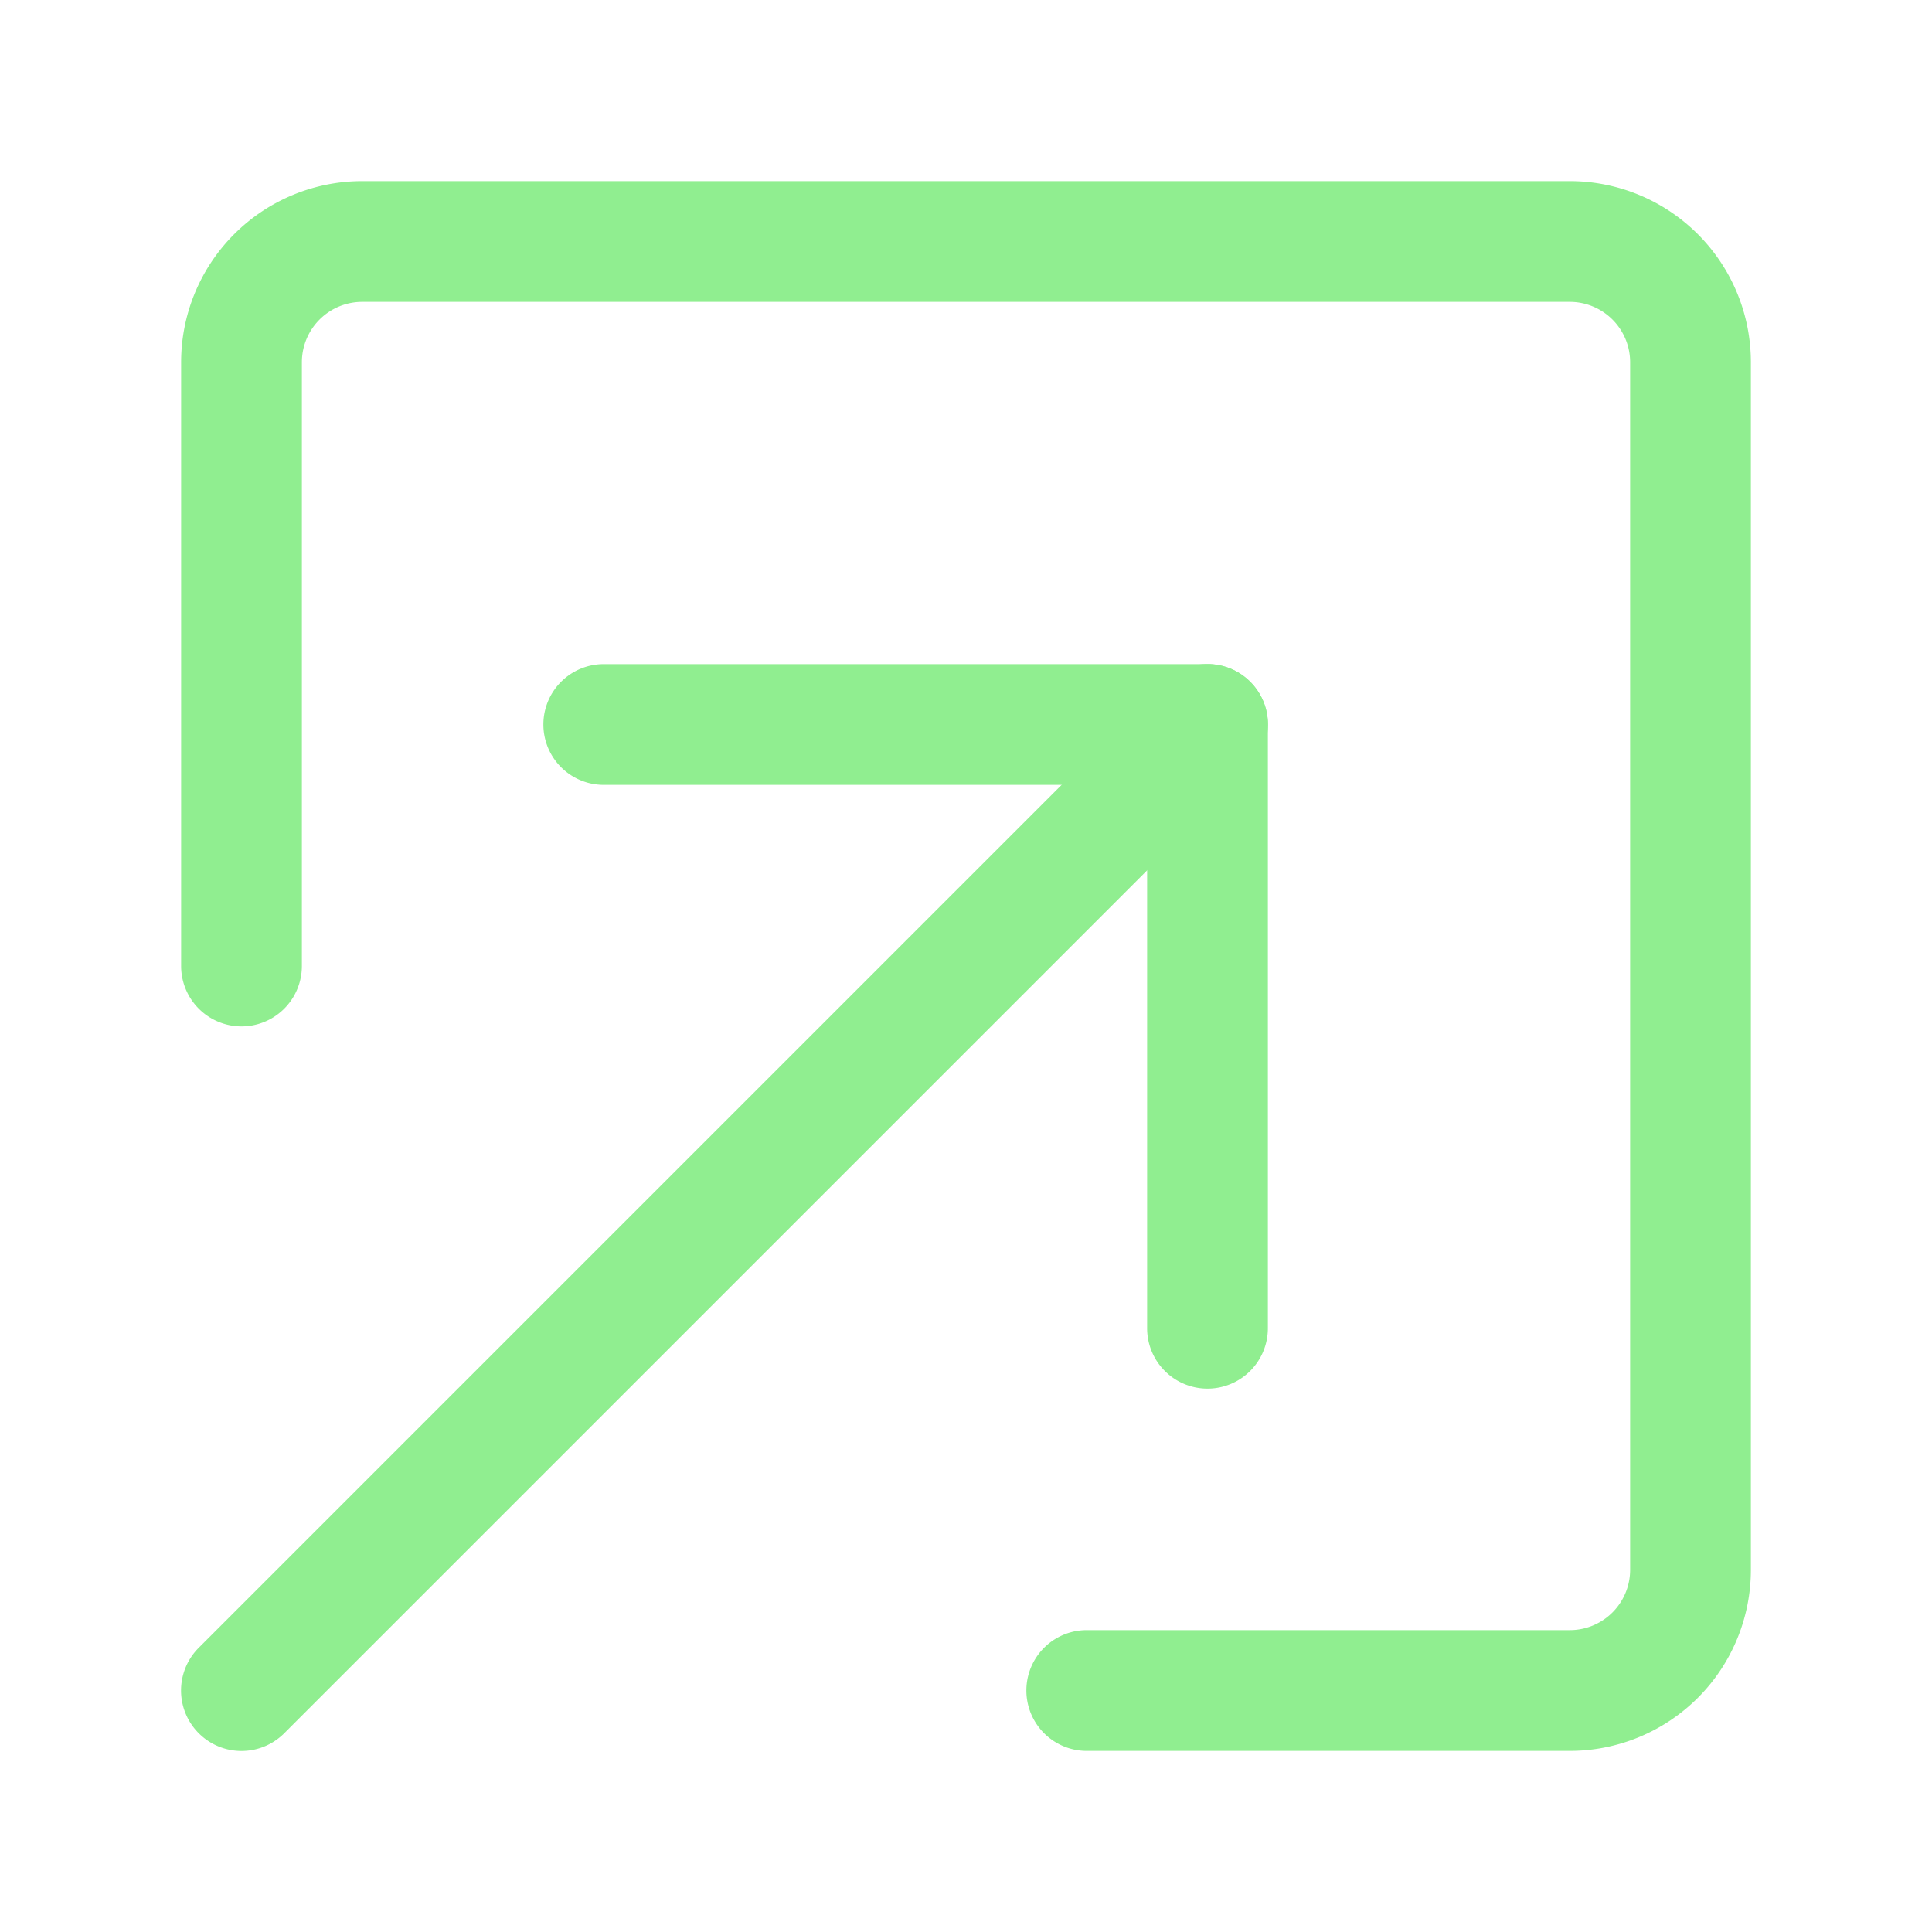 <svg class="bi bi-box-arrow-in-up-right" width="1em" height="1em" viewBox="0 0 16 16" fill="lightgreen" xmlns="http://www.w3.org/2000/svg">
  <path fill-rule="evenodd" d="M14.5 3A1.5 1.5 0 0 0 13 1.5H3A1.5 1.5 0 0 0 1.5 3v5a.5.5 0 0 0 1 0V3a.5.5 0 0 1 .5-.5h10a.5.5 0 0 1 .5.5v10a.5.5 0 0 1-.5.5H9a.5.5 0 0 0 0 1h4a1.5 1.5 0 0 0 1.5-1.5V3z" clip-rule="evenodd"/>
  <path fill-rule="evenodd" d="M4.5 6a.5.5 0 0 1 .5-.5h5a.5.5 0 0 1 .5.5v5a.5.5 0 0 1-1 0V6.5H5a.5.5 0 0 1-.5-.5z" clip-rule="evenodd"/>
  <path fill-rule="evenodd" d="M10.354 5.646a.5.5 0 0 1 0 .708l-8 8a.5.5 0 0 1-.708-.708l8-8a.5.5 0 0 1 .708 0z" clip-rule="evenodd"/>
</svg>

